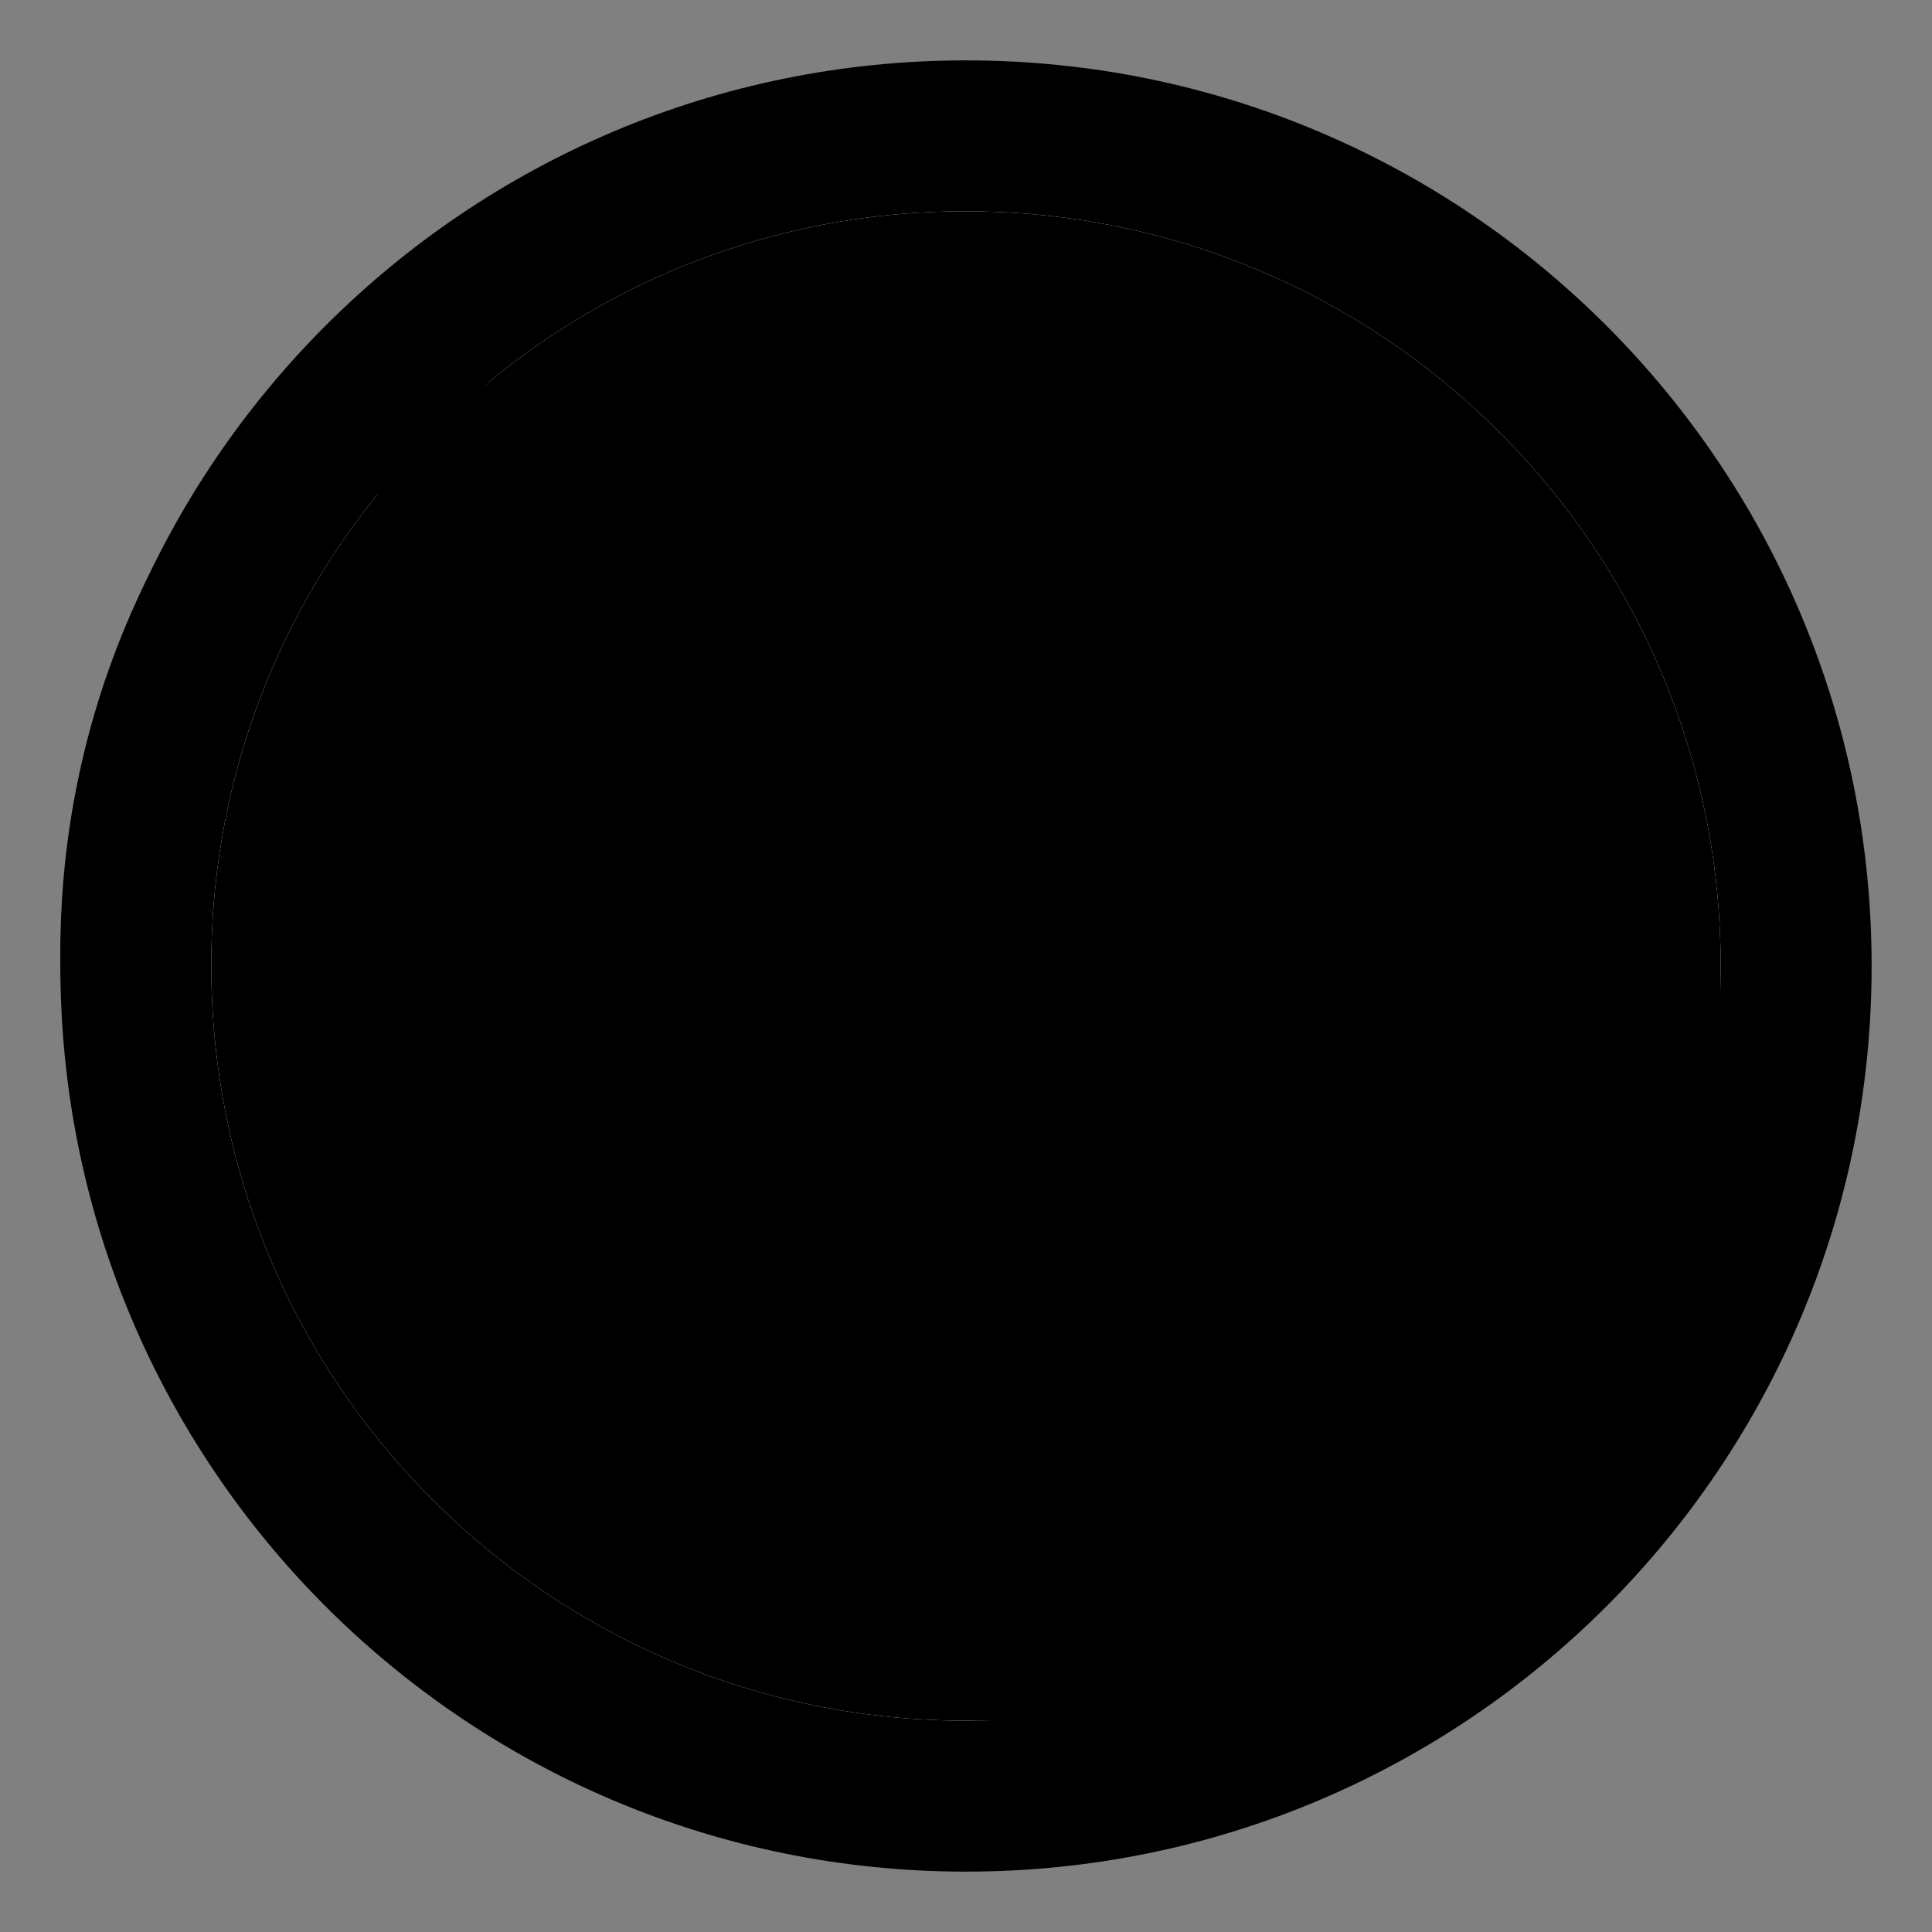 <svg width="128" height="128" viewBox="0 0 128 128" fill="none" xmlns="http://www.w3.org/2000/svg">
<rect x="0" y="0" width="128" height="128" fill="#808080" stroke="none"/>
<path d="M64 4C30.86 4 4 30.86 4 64C4 97.14 30.86 124 64 124C97.14 124 124 97.14 124 64C124 30.86 97.14 4 64 4ZM114 64C114.04 75.53 110.04 86.71 102.7 95.6L32.4 25.3C41.29 17.96 52.47 13.96 64 14C91.61 14 114 36.39 114 64ZM14 64C13.96 52.47 17.96 41.29 25.3 32.4L95.6 102.7C86.71 110.04 75.53 114.04 64 114C36.39 114 14 91.61 14 64Z" fill="#CC3333" style="fill:#CC3333;fill:color(display-p3 0.8 0.2 0.2);fill-opacity:1;"/>
<path d="M60.1 119.2C91.083 119.2 116.2 94.083 116.2 63.1C116.2 32.117 91.083 7 60.1 7C29.117 7 4 32.117 4 63.1C4 94.083 29.117 119.2 60.1 119.2Z" fill="#F44336" style="fill:#F44336;fill:color(display-p3 0.957 0.263 0.212);fill-opacity:1;"/>
<path d="M95.6 102.7C86.71 110.04 75.53 114.04 64 114C36.39 114 14 91.61 14 64C13.96 52.47 17.96 41.29 25.3 32.4L32.4 25.3C41.29 17.96 52.47 13.96 64 14C91.61 14 114 36.39 114 64C114.04 75.53 110.04 86.71 102.7 95.6" fill="white" style="fill:white;fill-opacity:1;"/>
<path d="M95.6 102.7C86.71 110.04 75.53 114.04 64 114C36.39 114 14 91.61 14 64C13.96 52.47 17.96 41.29 25.3 32.4L32.4 25.3C41.29 17.96 52.47 13.96 64 14C91.61 14 114 36.39 114 64C114.04 75.53 110.04 86.71 102.7 95.6" fill="#231F20" style="fill:#231F20;fill:color(display-p3 0.137 0.122 0.126);fill-opacity:1;"/>
<path d="M96.4 103.2C75.91 119.94 45.74 116.9 29 96.41C14.59 78.78 14.59 53.44 29 35.8L35.8 29C44.33 21.97 55.05 18.15 66.1 18.2C92.55 18.2 114 39.64 114 66.1C114 77.14 110.18 87.85 103.2 96.4" fill="#414042" style="fill:#414042;fill:color(display-p3 0.255 0.251 0.259);fill-opacity:1;"/>
<path fill-rule="evenodd" clip-rule="evenodd" d="M49.093 102.223H78.907C81.901 102.223 84.386 99.802 84.386 96.808V82.014H80.308V95.32C80.308 95.901 79.492 98.146 77.281 98.146H49.961C48.707 98.146 47.692 97.058 47.692 95.714V32.309C47.692 30.971 48.707 29.883 49.955 29.883H78.04C79.293 29.883 80.308 30.971 80.308 32.315V82.014H84.386V31.256C84.386 28.198 81.901 25.777 78.907 25.777H49.093C46.099 25.777 43.615 28.262 43.615 31.256V96.744C43.615 99.802 46.099 102.223 49.093 102.223ZM57.916 32.785H70.147C70.53 32.785 70.848 32.403 70.848 32.02C70.848 31.638 70.53 31.256 70.084 31.256H57.916C57.534 31.256 57.152 31.638 57.152 32.02C57.152 32.403 57.47 32.785 57.916 32.785Z" fill="#FAFAFA" style="fill:#FAFAFA;fill:color(display-p3 0.98 0.98 0.98);fill-opacity:1;"/>
<path opacity="0.8" d="M23.4 35.6L95 102.1L97 100.2L30.6 33.4" fill="#231F20" style="fill:#231F20;fill:color(display-p3 0.137 0.122 0.126);fill-opacity:1;"/>
<path d="M103.9 96.8L25.3 18.9L18.2 26L96.8 103.9" fill="#F44336" style="fill:#F44336;fill:color(display-p3 0.957 0.263 0.212);fill-opacity:1;"/>
<path d="M45 10.9C46.7 10.5 49.2 9.3 50.9 9.8C51.99 10.1 52.65 11.2 52.4 12.3C52.03 13.11 51.28 13.67 50.4 13.8C46.5 14.77 42.72 16.15 39.1 17.9C31.92 21.68 25.72 27.09 21 33.7C19.1 36.4 17.6 39.2 15.2 41.5C14.99 41.73 14.71 41.87 14.4 41.9C14.23 41.93 14.05 41.89 13.9 41.8C12.7 41.3 12.5 40.7 12.7 39.5C12.88 38.49 13.22 37.51 13.7 36.6C14.71 34.84 15.81 33.14 17 31.5C18.89 28.59 21.11 25.91 23.6 23.5C30.4 17.2 39.2 12.4 45 10.9Z" fill="#FF8A80" style="fill:#FF8A80;fill:color(display-p3 1 0.541 0.502);fill-opacity:1;"/>
<path d="M32.4 25.3L30.4 27.3L101.5 98.4L103.3 96.2L32.4 25.3Z" fill="#CC3333" style="fill:#CC3333;fill:color(display-p3 0.8 0.2 0.2);fill-opacity:1;"/>
</svg>
